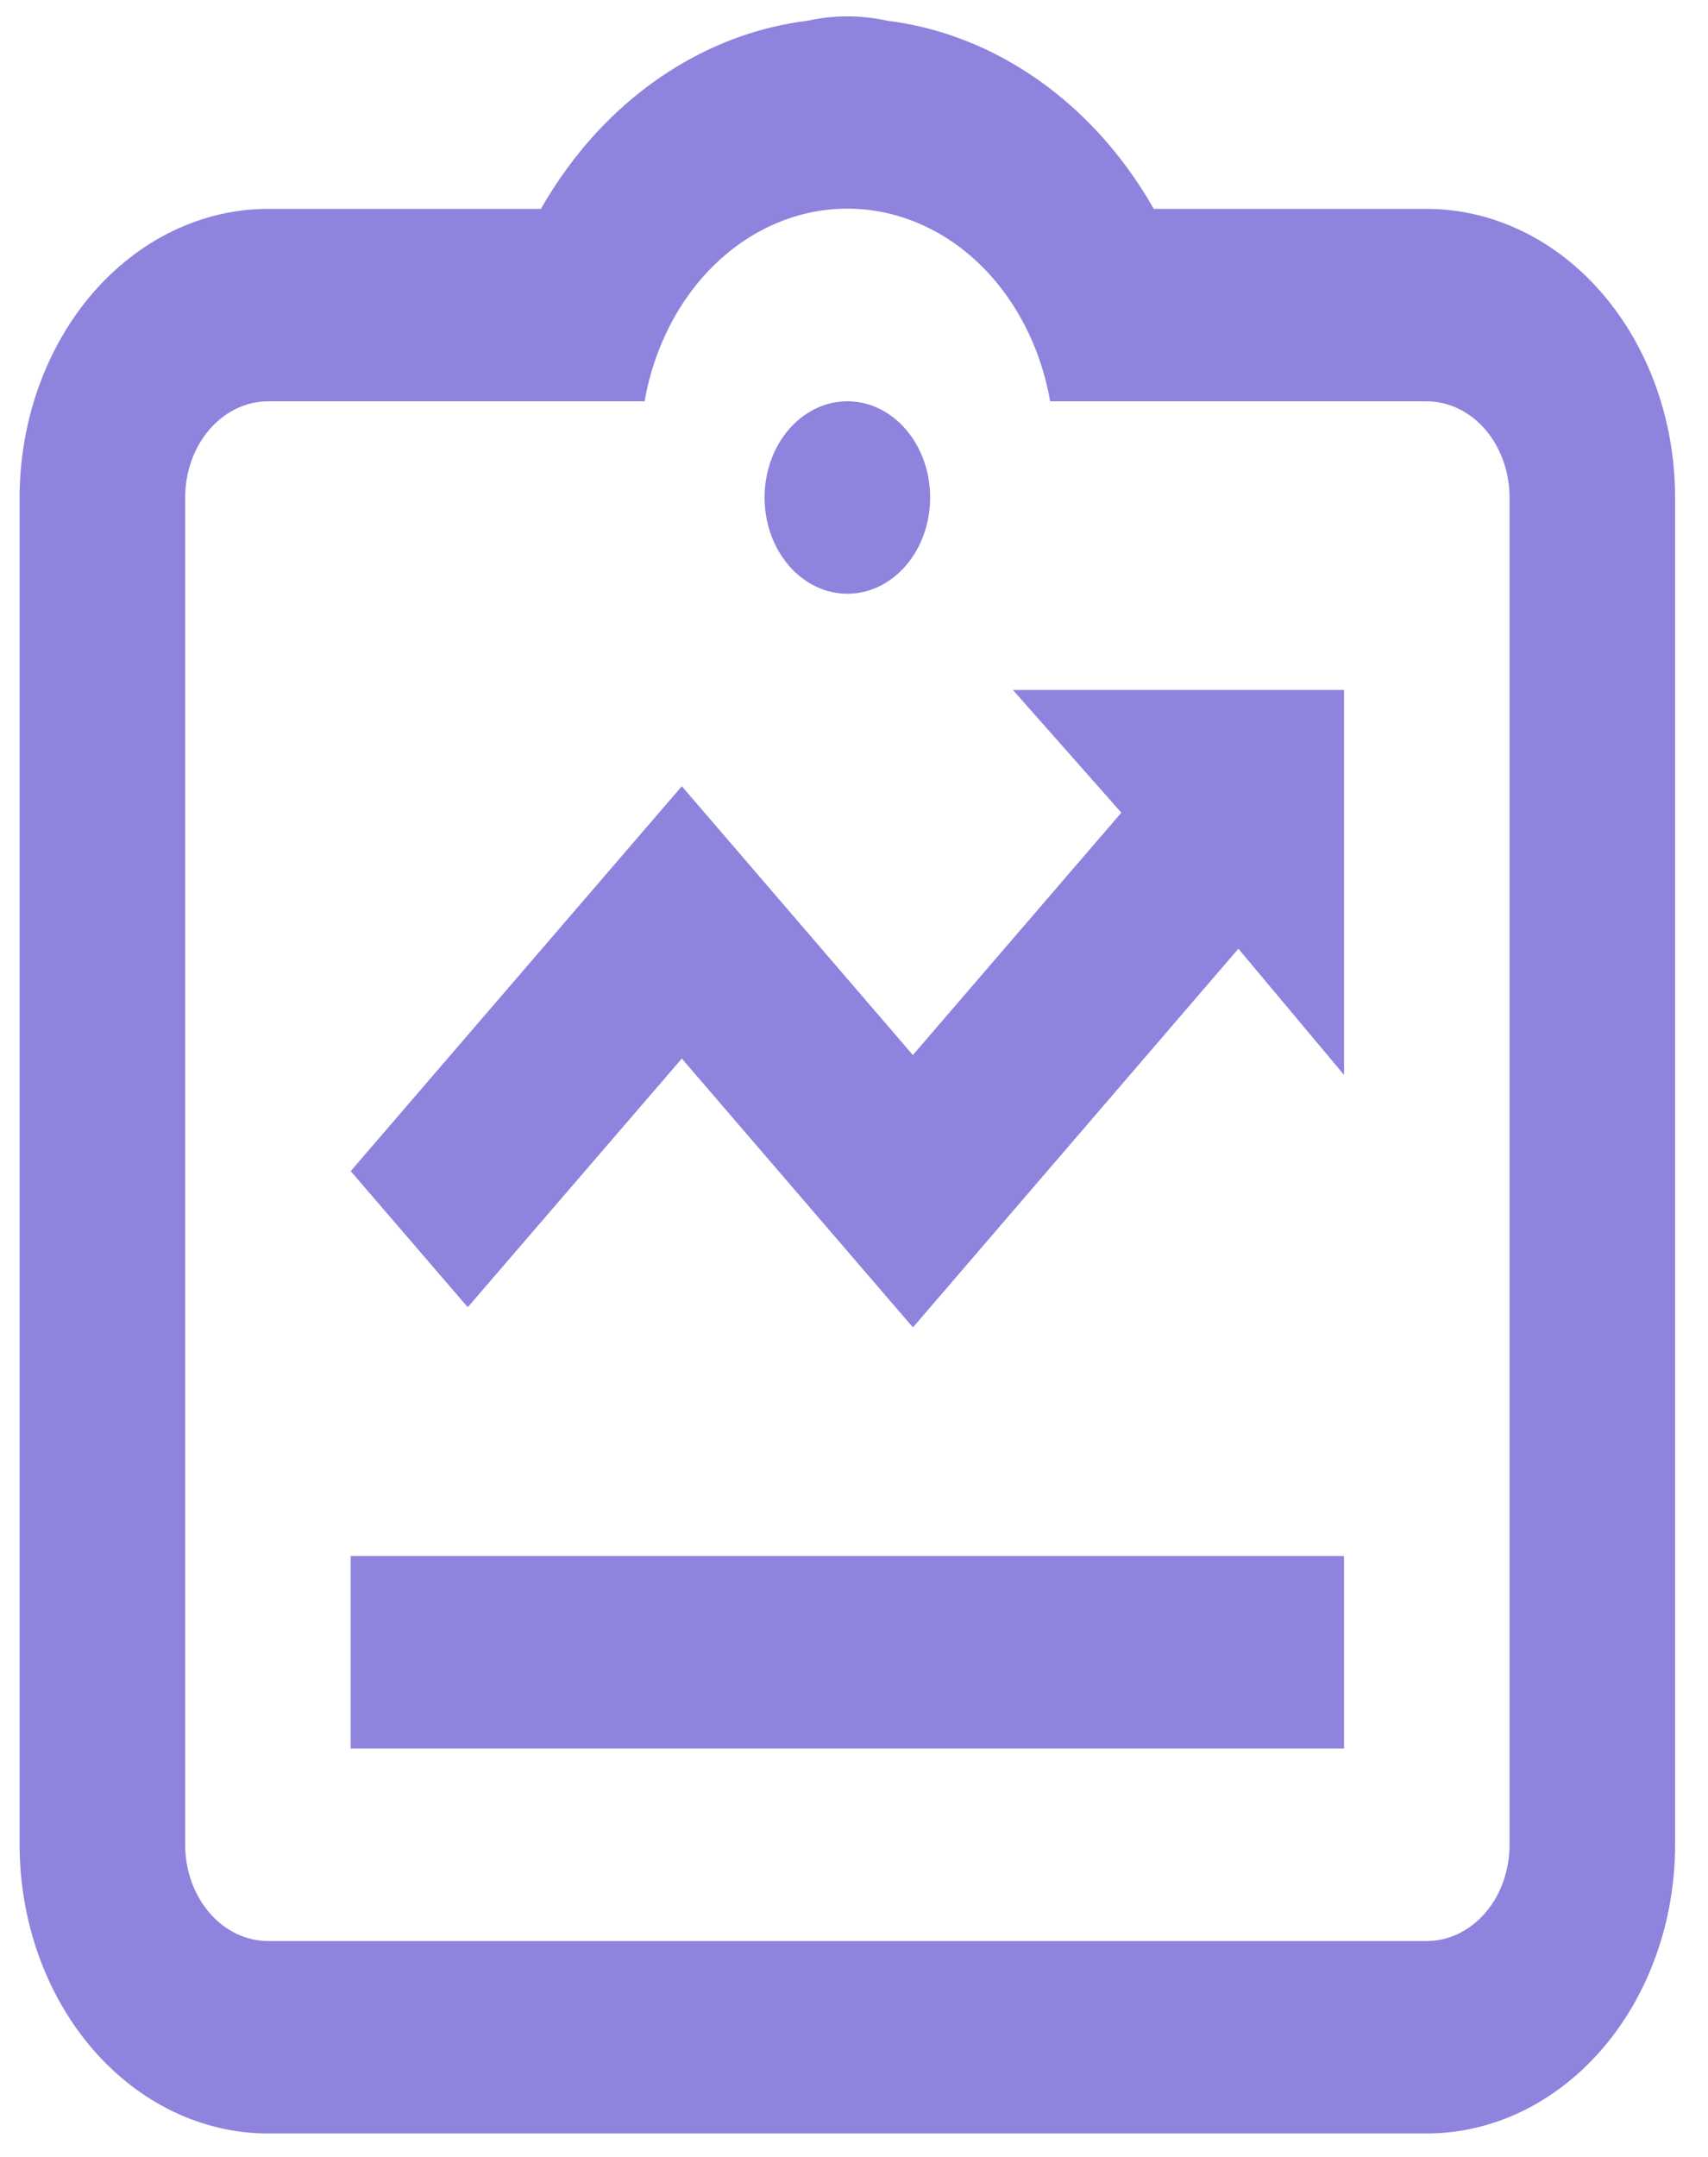 <svg width="42" height="53" viewBox="0 0 42 53" fill="none" xmlns="http://www.w3.org/2000/svg">
<path d="M20.837 14.59C21.961 14.59 22.872 13.531 22.872 12.226C22.872 10.919 21.961 9.861 20.837 9.861C19.713 9.861 18.801 10.919 18.801 12.226C18.801 13.531 19.713 14.59 20.837 14.59Z" fill="#8E83DD"/>
<path d="M8.624 38.237H33.05V42.966H8.624V38.237Z" fill="#8E83DD"/>
<path d="M16.766 26.012L22.449 32.618L30.452 23.313L33.05 26.413V16.955H24.908L27.574 19.97L22.447 25.926L16.766 19.32L8.624 28.778L11.502 32.122L16.766 26.012Z" fill="#8E83DD"/>
<path d="M35.085 5.133H28.372C28.172 4.783 27.955 4.447 27.721 4.128L27.7 4.099C26.205 2.076 24.101 0.792 21.818 0.51C21.17 0.366 20.504 0.366 19.856 0.51C17.573 0.792 15.469 2.076 13.973 4.099L13.953 4.128C13.719 4.447 13.501 4.781 13.302 5.13V5.133H6.588C4.969 5.135 3.417 5.883 2.272 7.213C1.128 8.543 0.484 10.346 0.482 12.227V45.332C0.484 47.213 1.128 49.016 2.272 50.346C3.417 51.676 4.969 52.424 6.588 52.426H35.085C36.704 52.424 38.256 51.676 39.401 50.346C40.546 49.016 41.19 47.213 41.191 45.332V12.227C41.19 10.346 40.546 8.543 39.401 7.213C38.256 5.883 36.704 5.135 35.085 5.133V5.133ZM37.12 45.332C37.12 45.959 36.906 46.561 36.524 47.004C36.143 47.447 35.625 47.697 35.085 47.697H6.588C6.049 47.696 5.531 47.447 5.15 47.003C4.768 46.56 4.554 45.959 4.553 45.332V12.227C4.554 11.6 4.768 10.999 5.15 10.555C5.531 10.112 6.049 9.863 6.588 9.862H15.85C16.084 8.526 16.707 7.324 17.616 6.461C18.525 5.598 19.663 5.127 20.837 5.127C22.011 5.127 23.148 5.598 24.057 6.461C24.966 7.324 25.59 8.526 25.824 9.862H35.085C35.625 9.863 36.142 10.112 36.524 10.555C36.905 10.999 37.12 11.6 37.12 12.227V45.332Z" fill="#8E83DD"/>
</svg>
